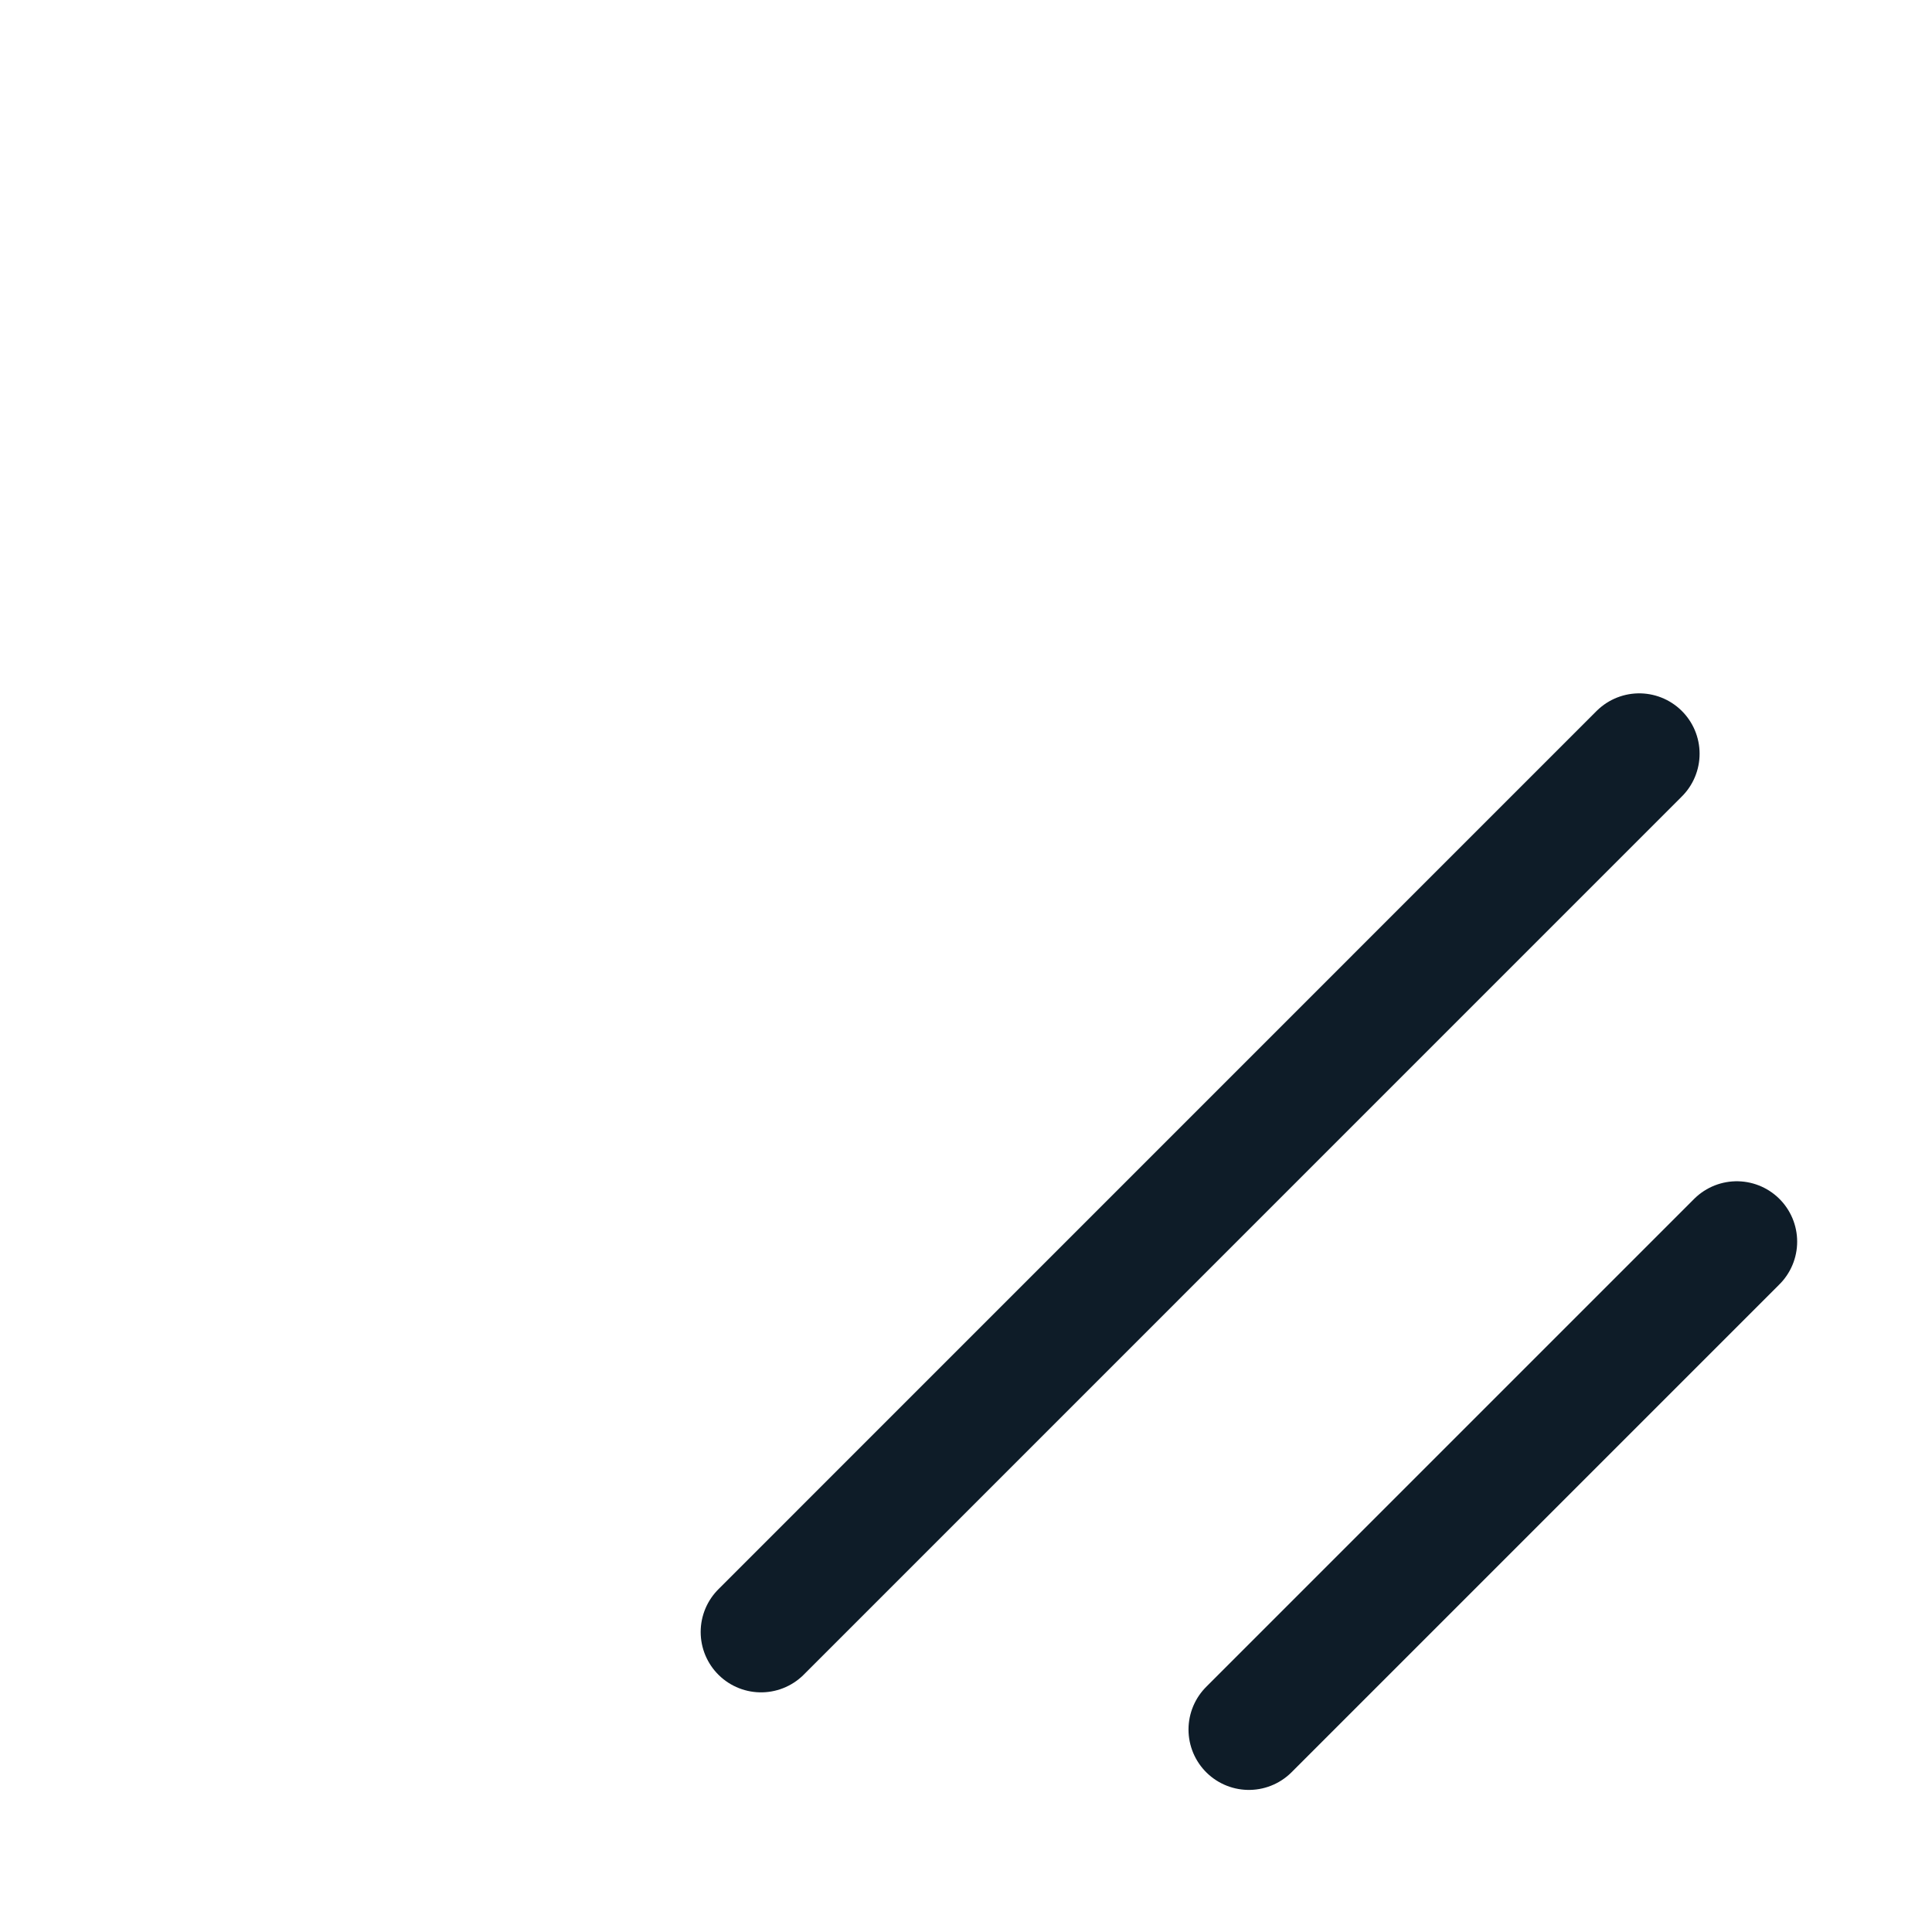 <svg width="24" height="24" viewBox="0 0 24 24" fill="none" xmlns="http://www.w3.org/2000/svg">
<path d="M21.575 15.424L15.514 21.485" stroke="#0E1C28" stroke-width="1.5" stroke-linecap="round" stroke-linejoin="round"/>
<path d="M20.363 9.363L9.454 20.273" stroke="#0E1C28" stroke-width="1.5" stroke-linecap="round" stroke-linejoin="round"/>
</svg>
